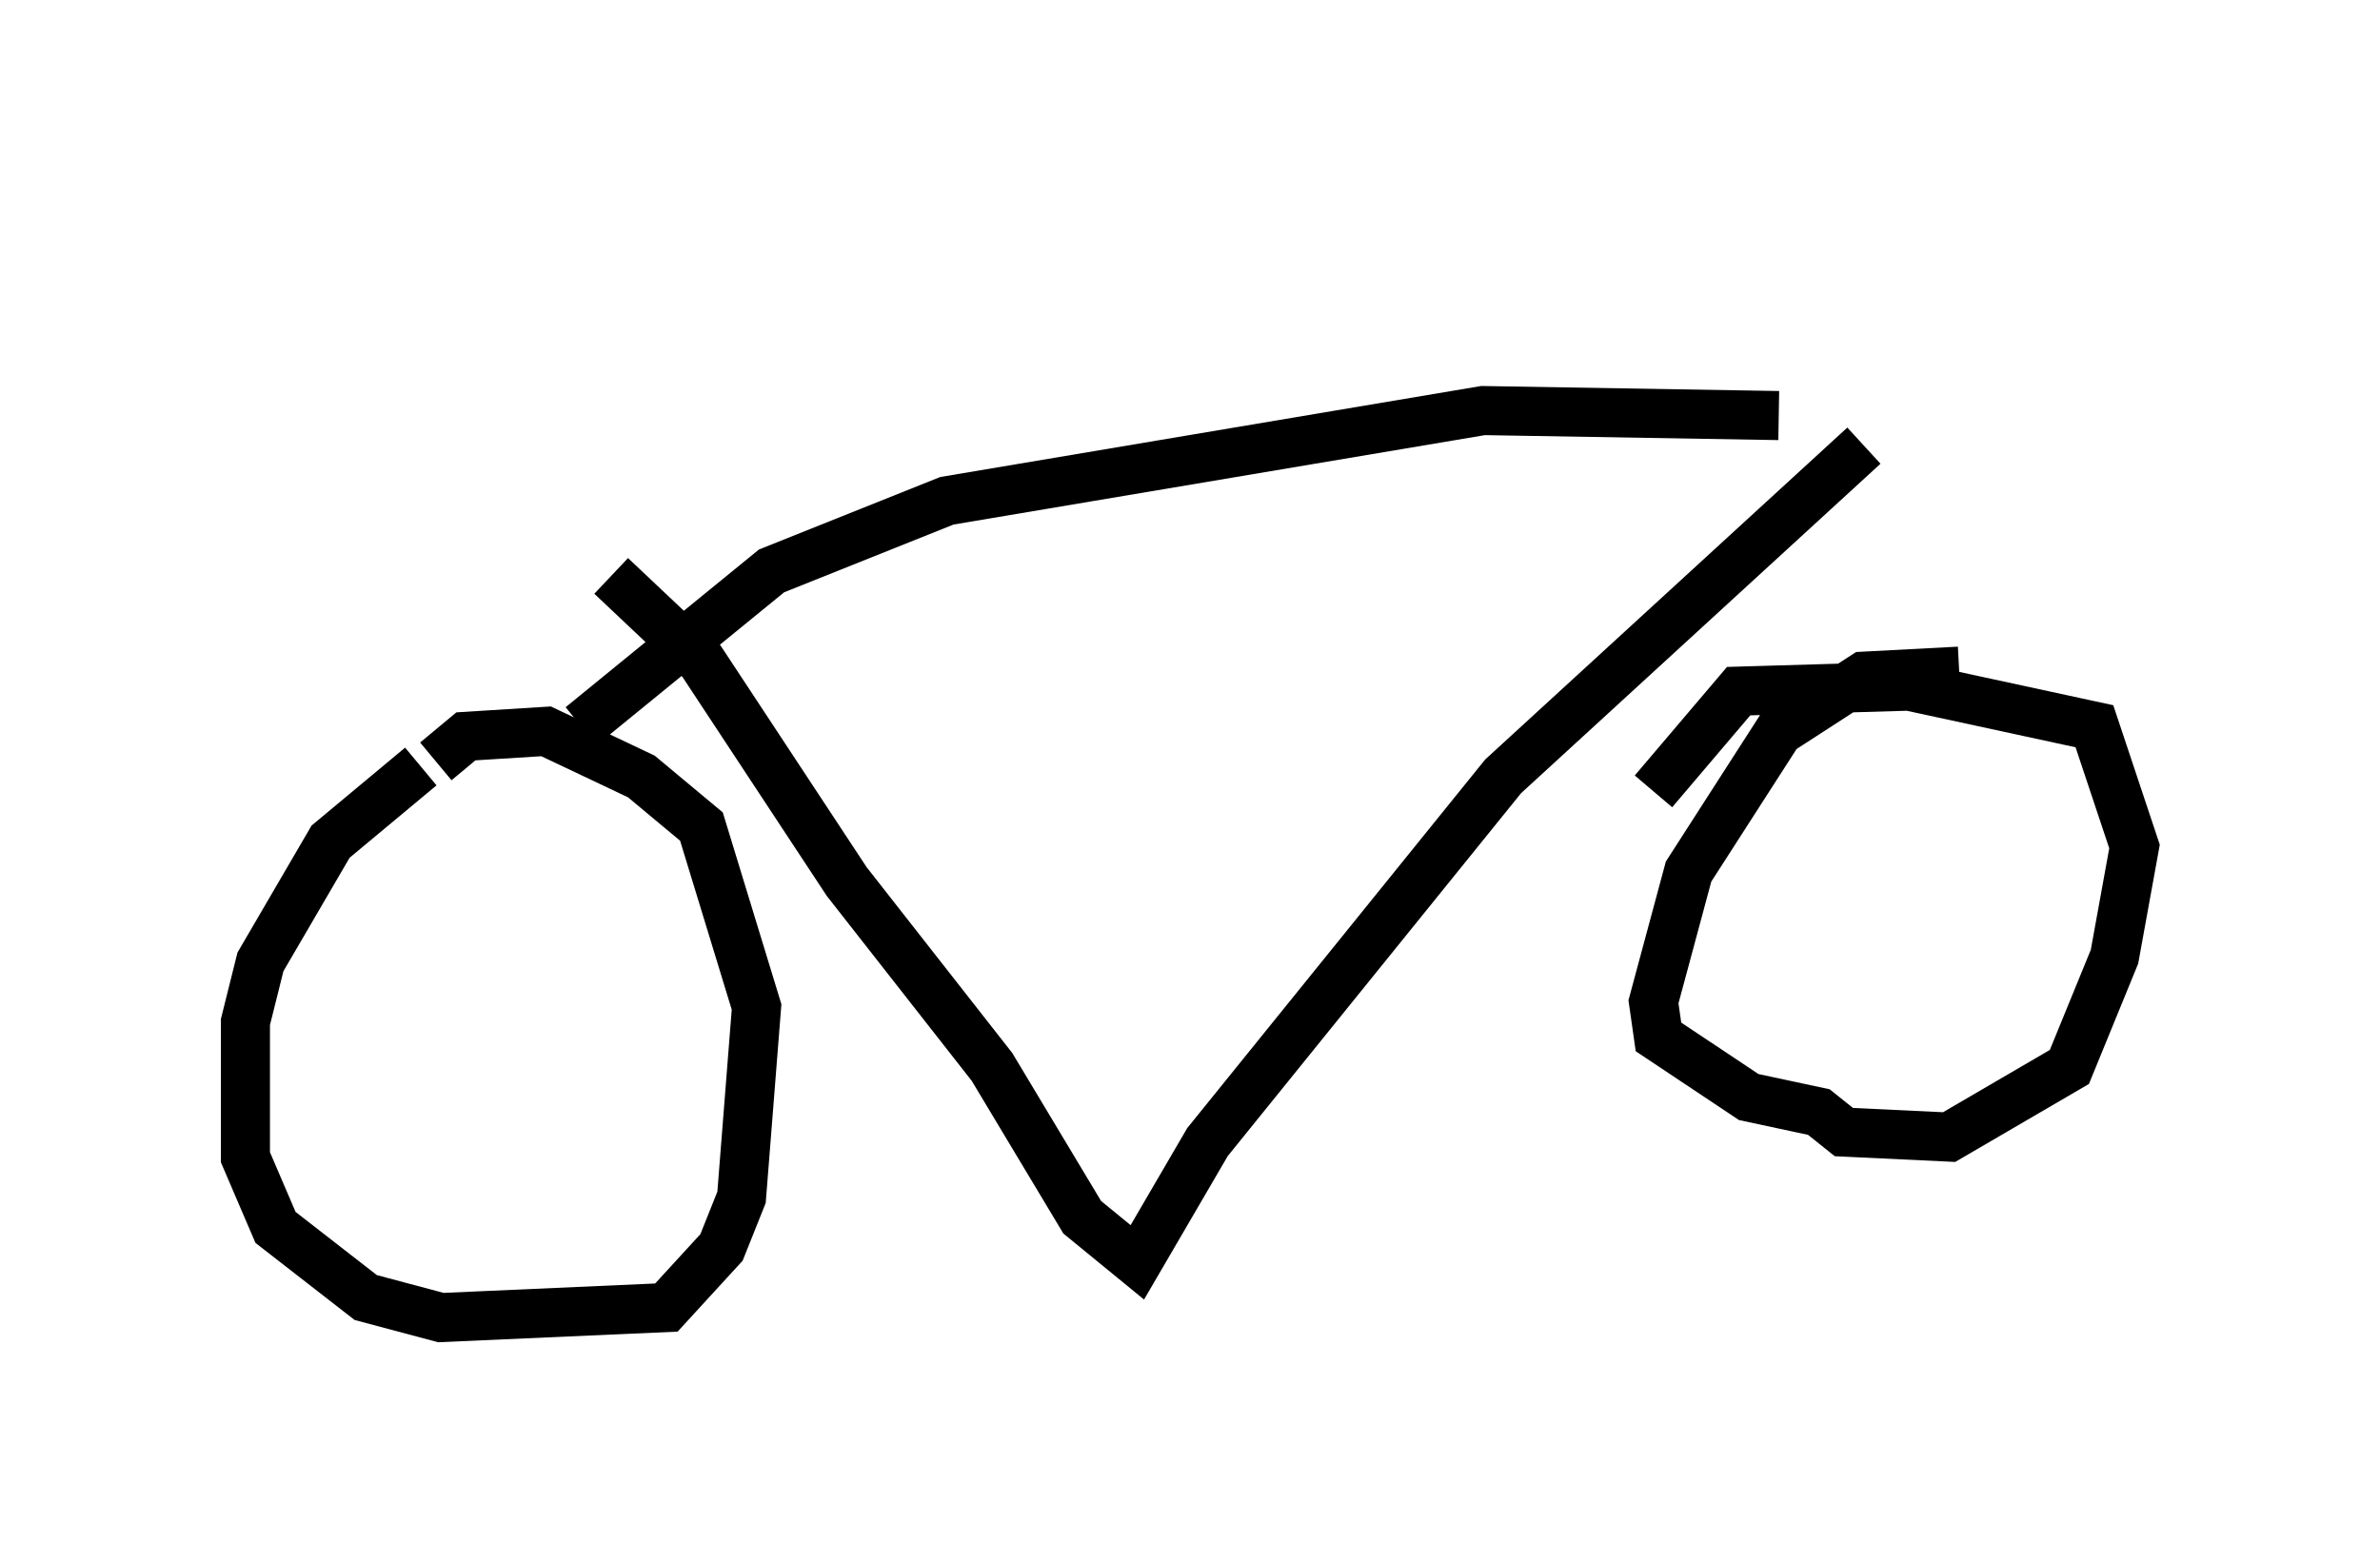 <?xml version="1.0" encoding="utf-8" ?>
<svg baseProfile="full" height="31.846" version="1.1" width="48.486" xmlns="http://www.w3.org/2000/svg" xmlns:ev="http://www.w3.org/2001/xml-events" xmlns:xlink="http://www.w3.org/1999/xlink"><defs /><rect fill="white" height="31.846" width="48.486" x="0" y="0" /><path d="M12.452, 15.617 m-3.879, 0.0 l-1.838, 1.531 -1.429, 2.45 l-0.306, 1.225 0.0, 2.756 l0.613, 1.429 1.838, 1.429 l1.531, 0.408 4.594, -0.204 l1.123, -1.225 0.408, -1.021 l0.306, -3.879 -1.123, -3.675 l-1.225, -1.021 -1.94, -0.919 l-1.633, 0.102 -0.613, 0.51 m31.034, -1.838 l-1.94, 0.102 -1.735, 1.123 l-1.838, 2.858 -0.715, 2.654 l0.102, 0.715 1.838, 1.225 l1.429, 0.306 0.51, 0.408 l2.144, 0.102 2.45, -1.429 l0.919, -2.246 0.408, -2.246 l-0.817, -2.45 -3.777, -0.817 l-3.471, 0.102 -1.735, 2.042 m-21.234, -4.39 l1.838, 1.735 2.96, 4.492 l2.96, 3.777 1.838, 3.063 l1.123, 0.919 1.429, -2.45 l6.023, -7.452 7.35, -6.738 m-1.735, -0.613 l-6.023, -0.102 -10.923, 1.838 l-3.573, 1.429 -3.879, 3.165 m20.519, -9.8 " fill="none" stroke="black" stroke-width="1" /></svg>